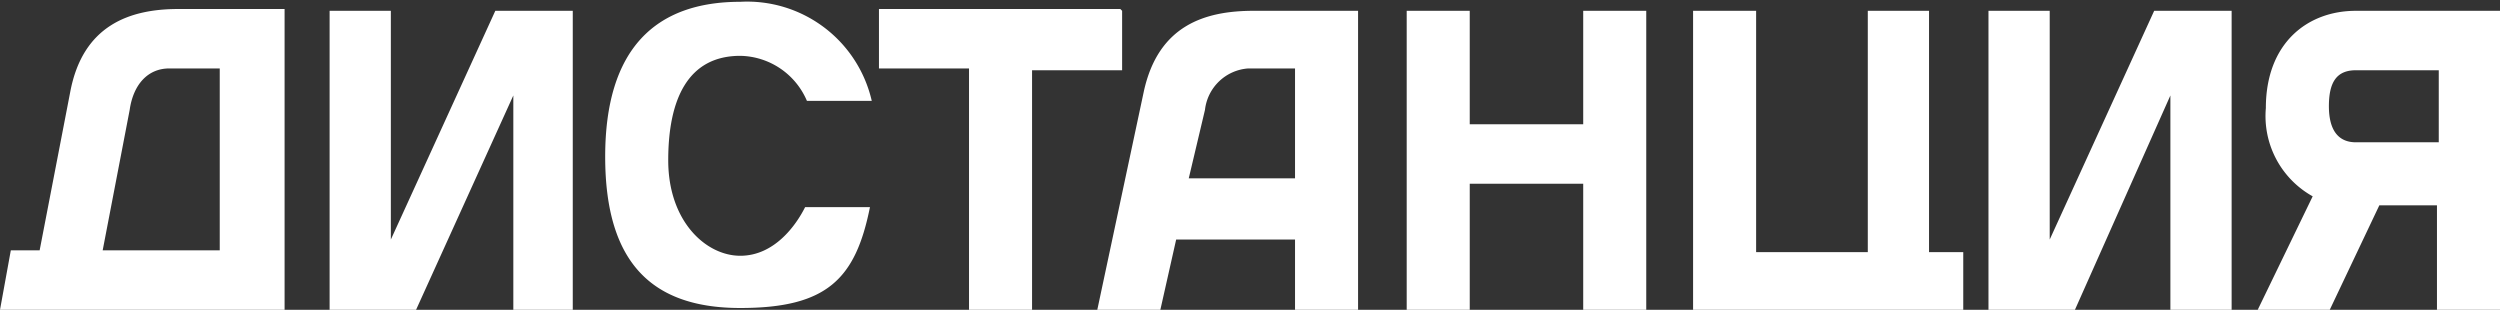 <svg id="Акции" xmlns="http://www.w3.org/2000/svg" width="138.8" height="17.2" viewBox="0 0 138.8 17.2"><rect x="0" y="0" width="138.8" height="17.2" fill="#333333" stroke="none"/><defs><style>.cls-1{fill:#fff}</style></defs><title>logo-text</title><path class="cls-1" d="M893.8 153.6c.7-3.7 3.3-4.6 6-4.6h5.9v16.7h-15.8l.6-3.3h1.6zm1.8 8.8h6.5v-10.1h-2.8c-1.2 0-2 .9-2.2 2.3zM952.2 149.1v3.3h-5v13.4h-3.5v-13.5h-5V149h13.4zM953.4 153.6c.8-3.7 3.4-4.5 6.1-4.5h5.8v16.7h-3.5v-4h-6.6l-.9 4h-3.5zm2.5 4.8h5.9v-6.1h-2.6a2.6 2.6 0 0 0-2.4 2.3zM977.8 158.7h-6.3v7H968v-16.6h3.5v6.3h6.3v-6.3h3.5v16.7h-3.5v-7zM983.9 165.7v-16.6h3.5v13.4h6.2v-13.4h3.4v13.4h1.9v3.3h-15zM1015.7 154.5c0-3.6 2.3-5.4 5-5.4h8v16.7h-3.5v-5.9h-3.2l-2.8 5.9h-4l3.1-6.4a5.1 5.1 0 0 1-2.6-4.9zm9.6 2v-4.1h-4.6c-1.1 0-1.5.7-1.5 2s.5 2 1.5 2h4.6zM934.6 160c-.5 1-1.7 2.7-3.6 2.7s-4-1.9-4-5.3 1.1-5.8 4-5.8a4.1 4.1 0 0 1 3.7 2.5h3.6a7.1 7.1 0 0 0-7.3-5.5c-4.7 0-7.5 2.6-7.5 8.6s2.7 8.4 7.5 8.4 6.4-1.6 7.2-5.6h-3.6zM1010.4 165.7v-11.9l-5.3 11.9h-4.8v-16.6h3.4v12.7l5.8-12.7h4.3v16.7h-3.4zM918.4 165.7v-11.9l-5.4 11.9h-4.8v-16.6h3.4v12.7l5.8-12.7h4.3v16.7h-3.4z" transform="translate(-889.9 -148.5)"/></svg>